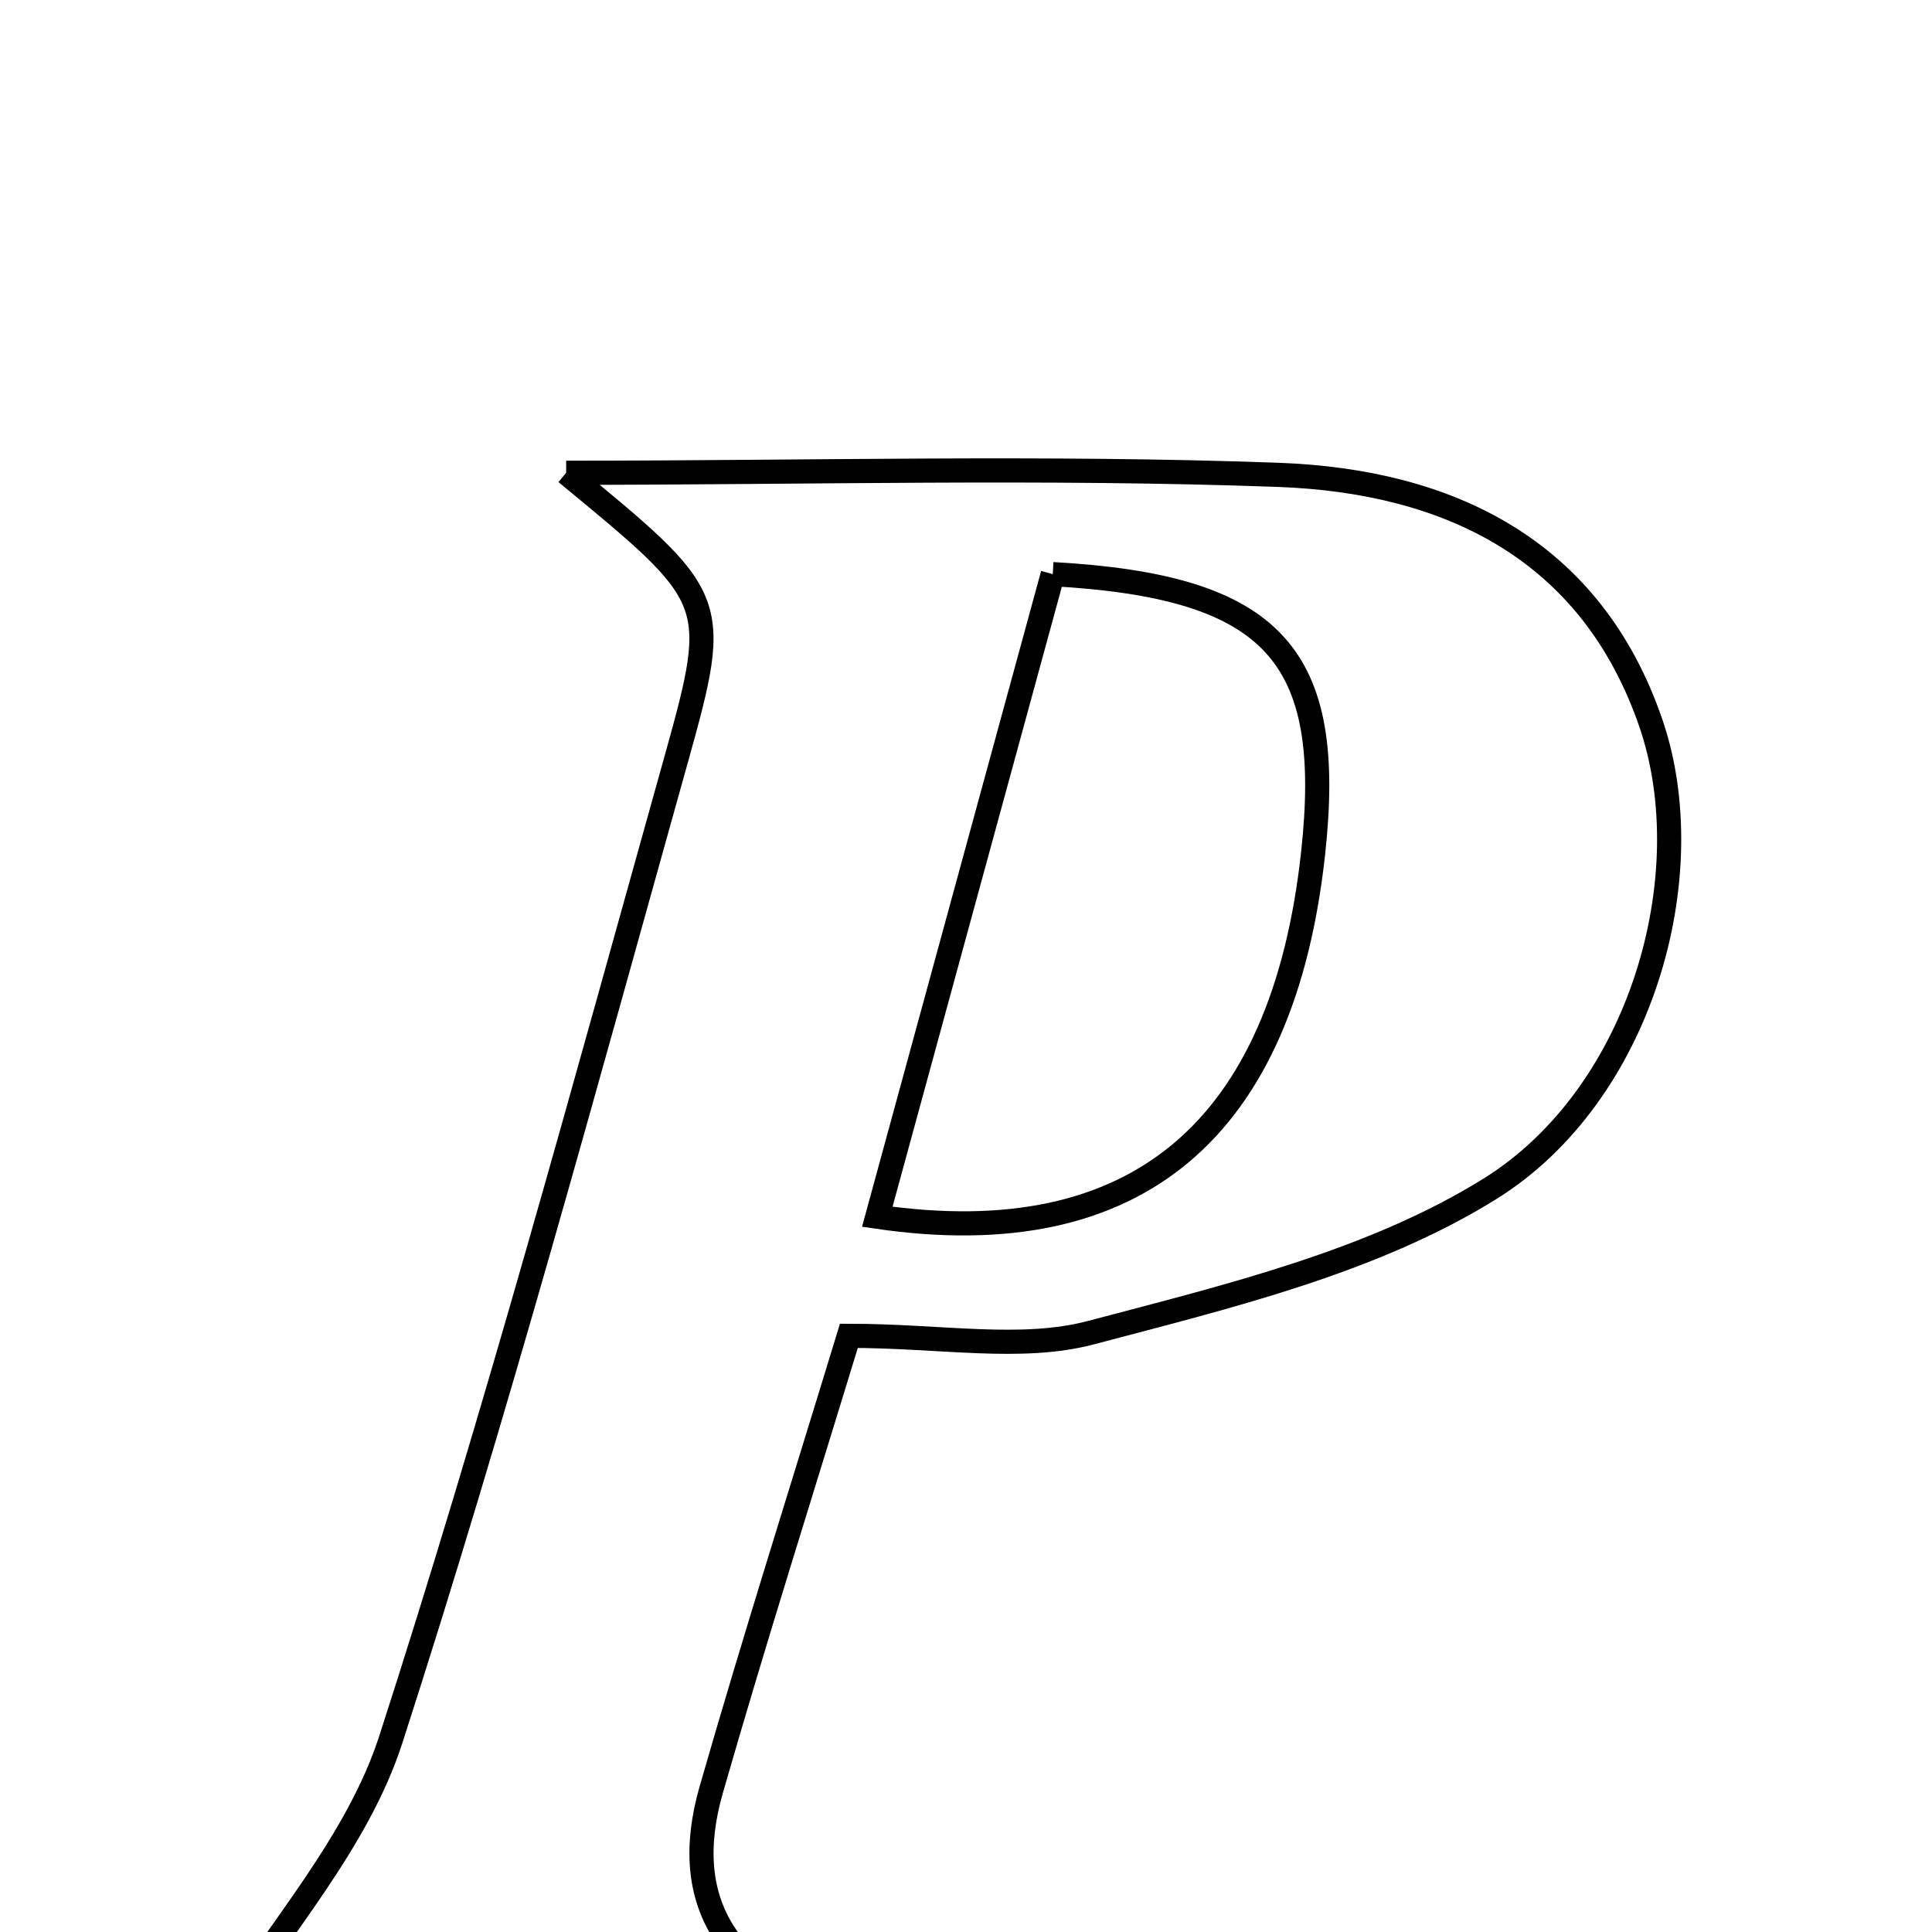 <svg xmlns="http://www.w3.org/2000/svg" viewBox="0.0 0.0 24.0 24.0" height="200px" width="200px"><path fill="none" stroke="black" stroke-width=".3" stroke-opacity="1.0"  filling="0" d="M7.033 5.873 C10.062 5.873 12.977 5.793 15.884 5.899 C17.987 5.977 19.767 6.816 20.51 8.99 C21.155 10.881 20.389 13.599 18.507 14.769 C17.046 15.677 15.252 16.105 13.555 16.554 C12.681 16.785 11.695 16.594 10.545 16.594 C9.967 18.491 9.375 20.353 8.836 22.23 C8.42 23.674 9.098 24.541 10.435 25.043 C7.741 25.043 5.047 25.043 2.798 25.043 C3.457 23.972 4.442 22.884 4.854 21.611 C6.157 17.58 7.266 13.485 8.408 9.404 C8.957 7.436 8.913 7.424 7.033 5.873"></path>
<path fill="none" stroke="black" stroke-width=".3" stroke-opacity="1.0"  filling="0" d="M13.078 7.132 C15.834 7.287 16.58 8.145 16.312 10.599 C15.939 14.014 14.137 15.588 10.898 15.115 C11.634 12.422 12.362 9.753 13.078 7.132"></path></svg>